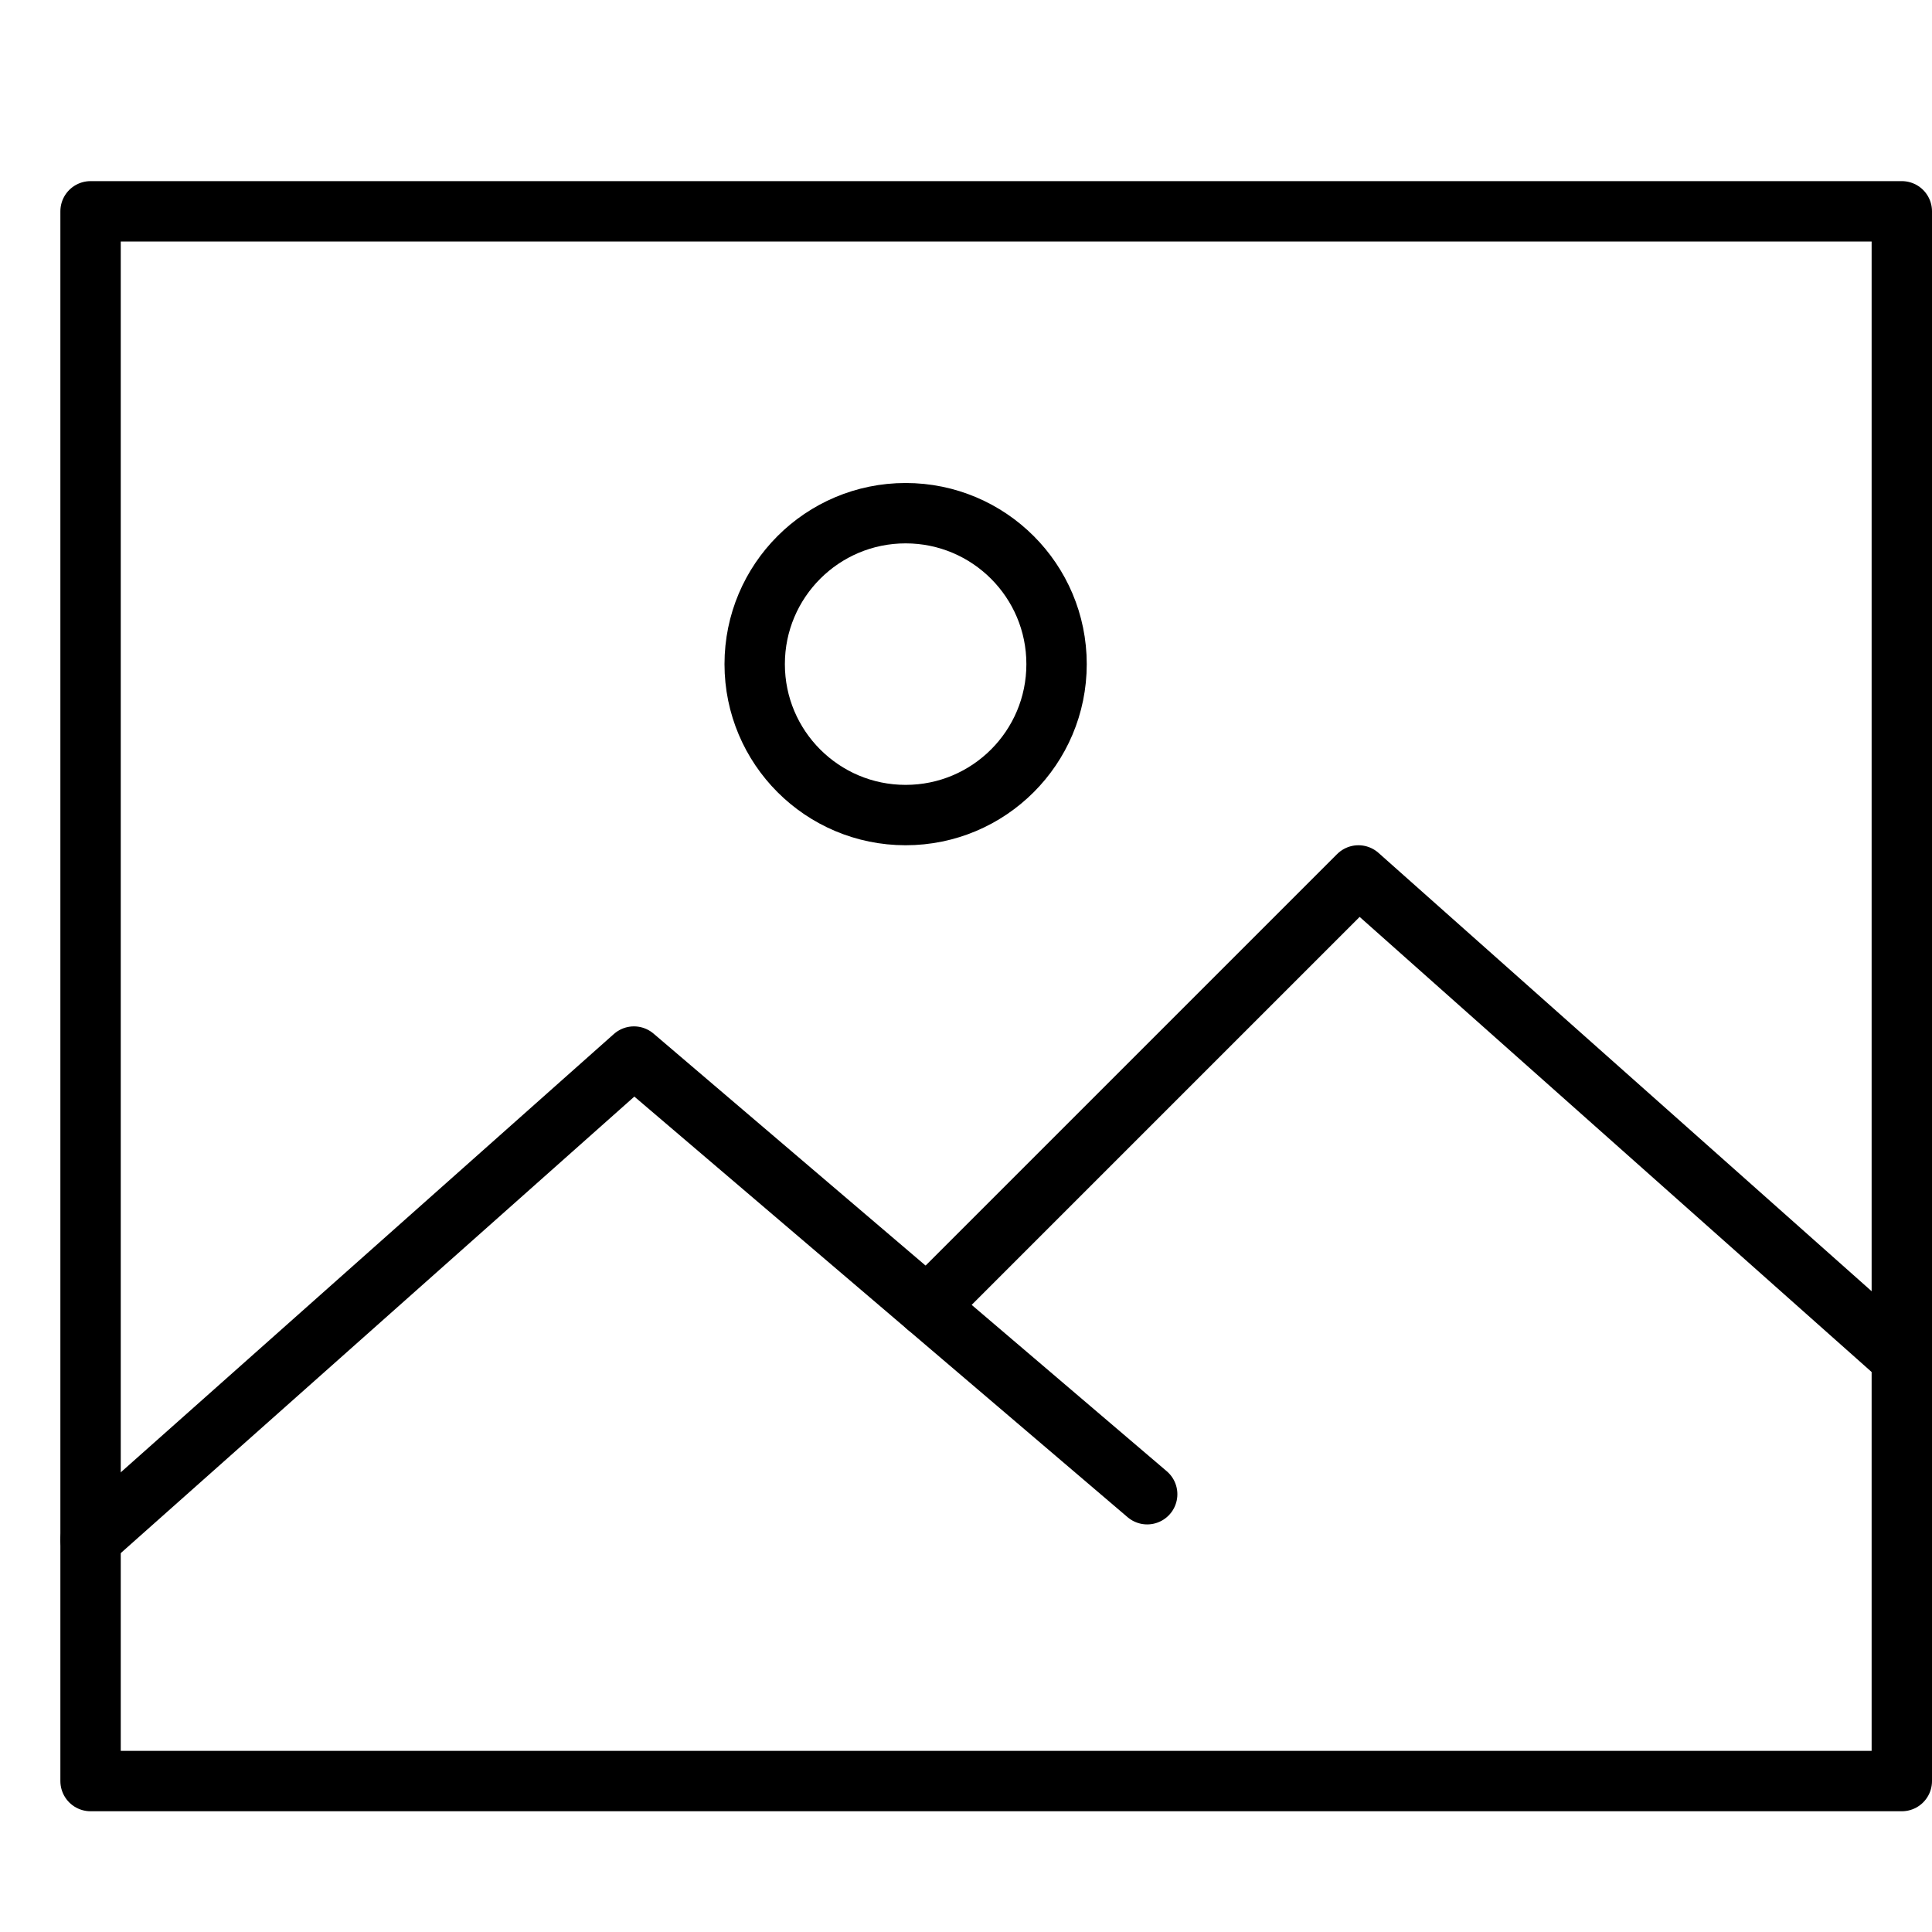 <svg xmlns="http://www.w3.org/2000/svg" viewBox="0 0 32 32"><title>image</title><g stroke-linecap="round" stroke-width="1" fill="none" stroke="#000000" stroke-linejoin="round" class="nc-icon-wrapper" transform="translate(0.5 0.5)"><polyline data-cap="butt" points="14.858,21.142 22,14 31,22 " stroke="#000000"></polyline> <polyline data-cap="butt" points="1,25 10,17 18.501,24.249 " stroke="#000000"></polyline> <rect x="1" y="3" width="30" height="26"></rect> <circle cx="14.5" cy="10.5" r="2.5" stroke="#000000"></circle></g></svg>